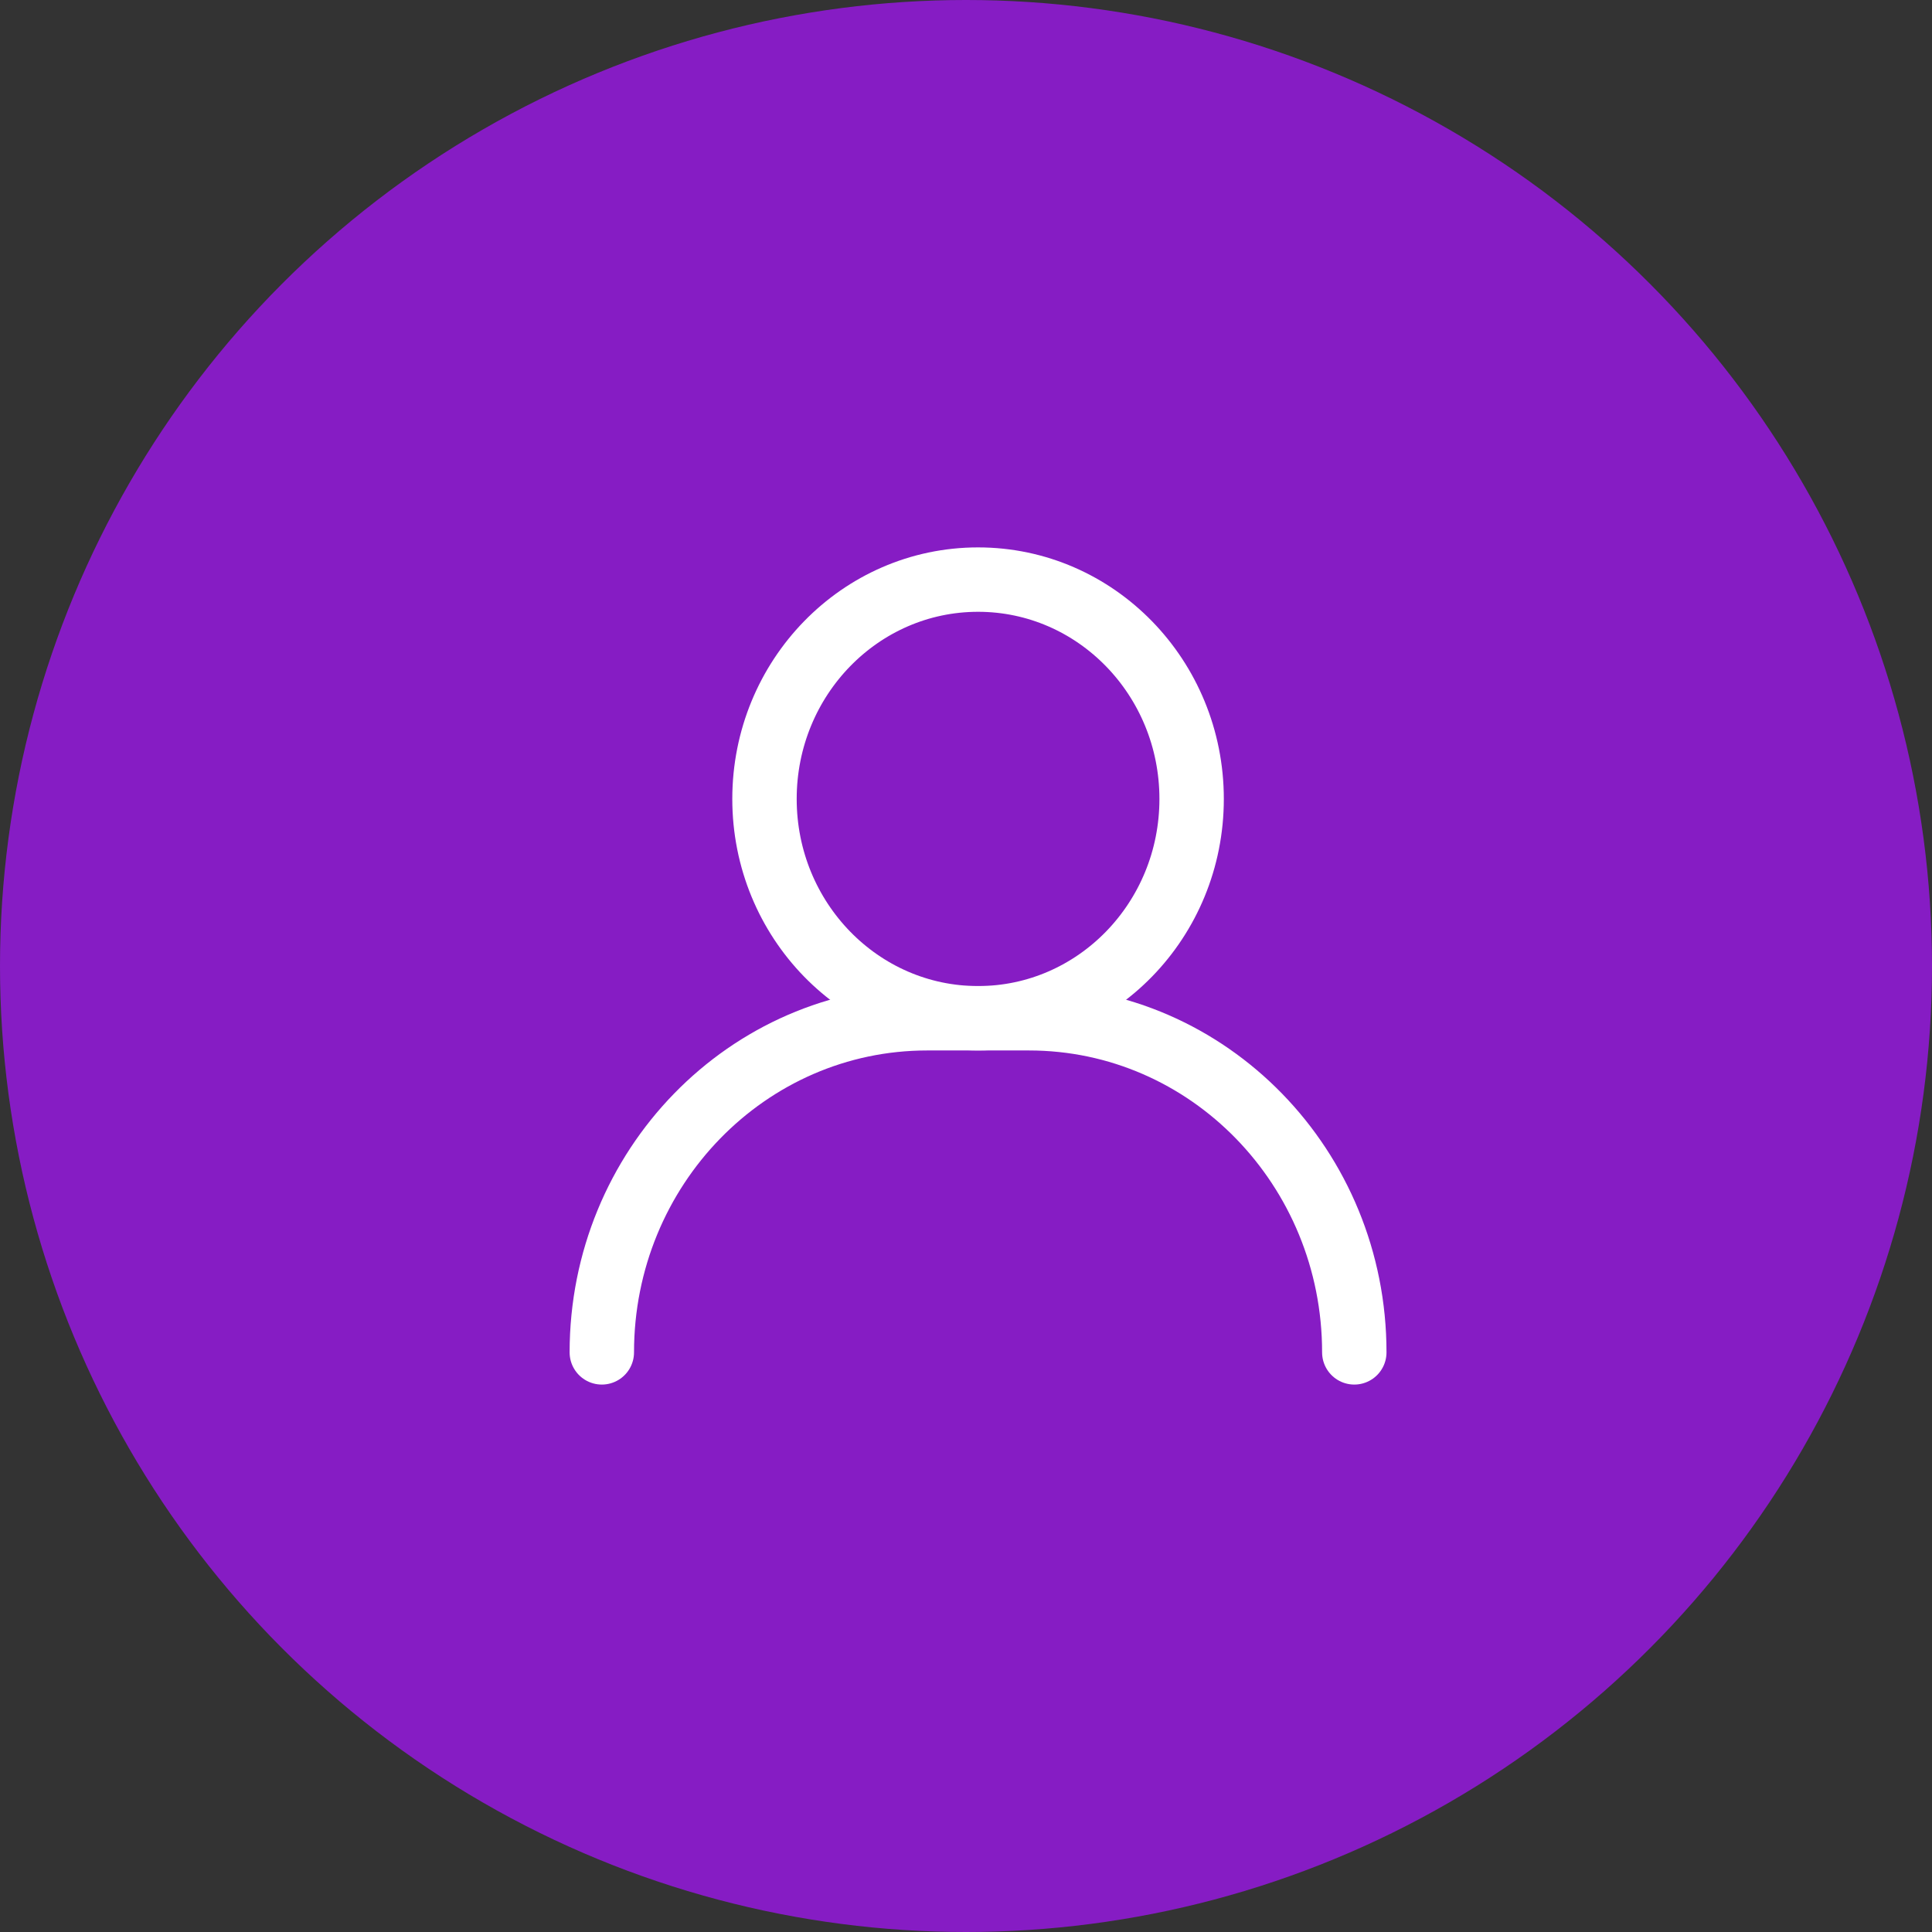 <svg width="60" height="60" viewBox="0 0 60 60" fill="none" xmlns="http://www.w3.org/2000/svg">
<rect x="0" y="0" width="60" height="60" fill="#333333" stroke="none"/>
<circle cx="30" cy="30" r="30" fill="#861CC4"/>
<path d="M30.375 31.623C34.038 31.623 37.007 28.574 37.007 24.812C37.007 21.05 34.038 18 30.375 18C26.712 18 23.742 21.05 23.742 24.812C23.742 28.574 26.712 31.623 30.375 31.623Z" stroke="white" stroke-width="2" stroke-linecap="round" stroke-linejoin="round"/>
<path d="M42.059 41.999C42.059 36.268 37.536 31.623 31.955 31.623H28.794C23.213 31.623 18.69 36.268 18.69 41.999" stroke="white" stroke-width="2" stroke-linecap="round" stroke-linejoin="round"/>
</svg>
